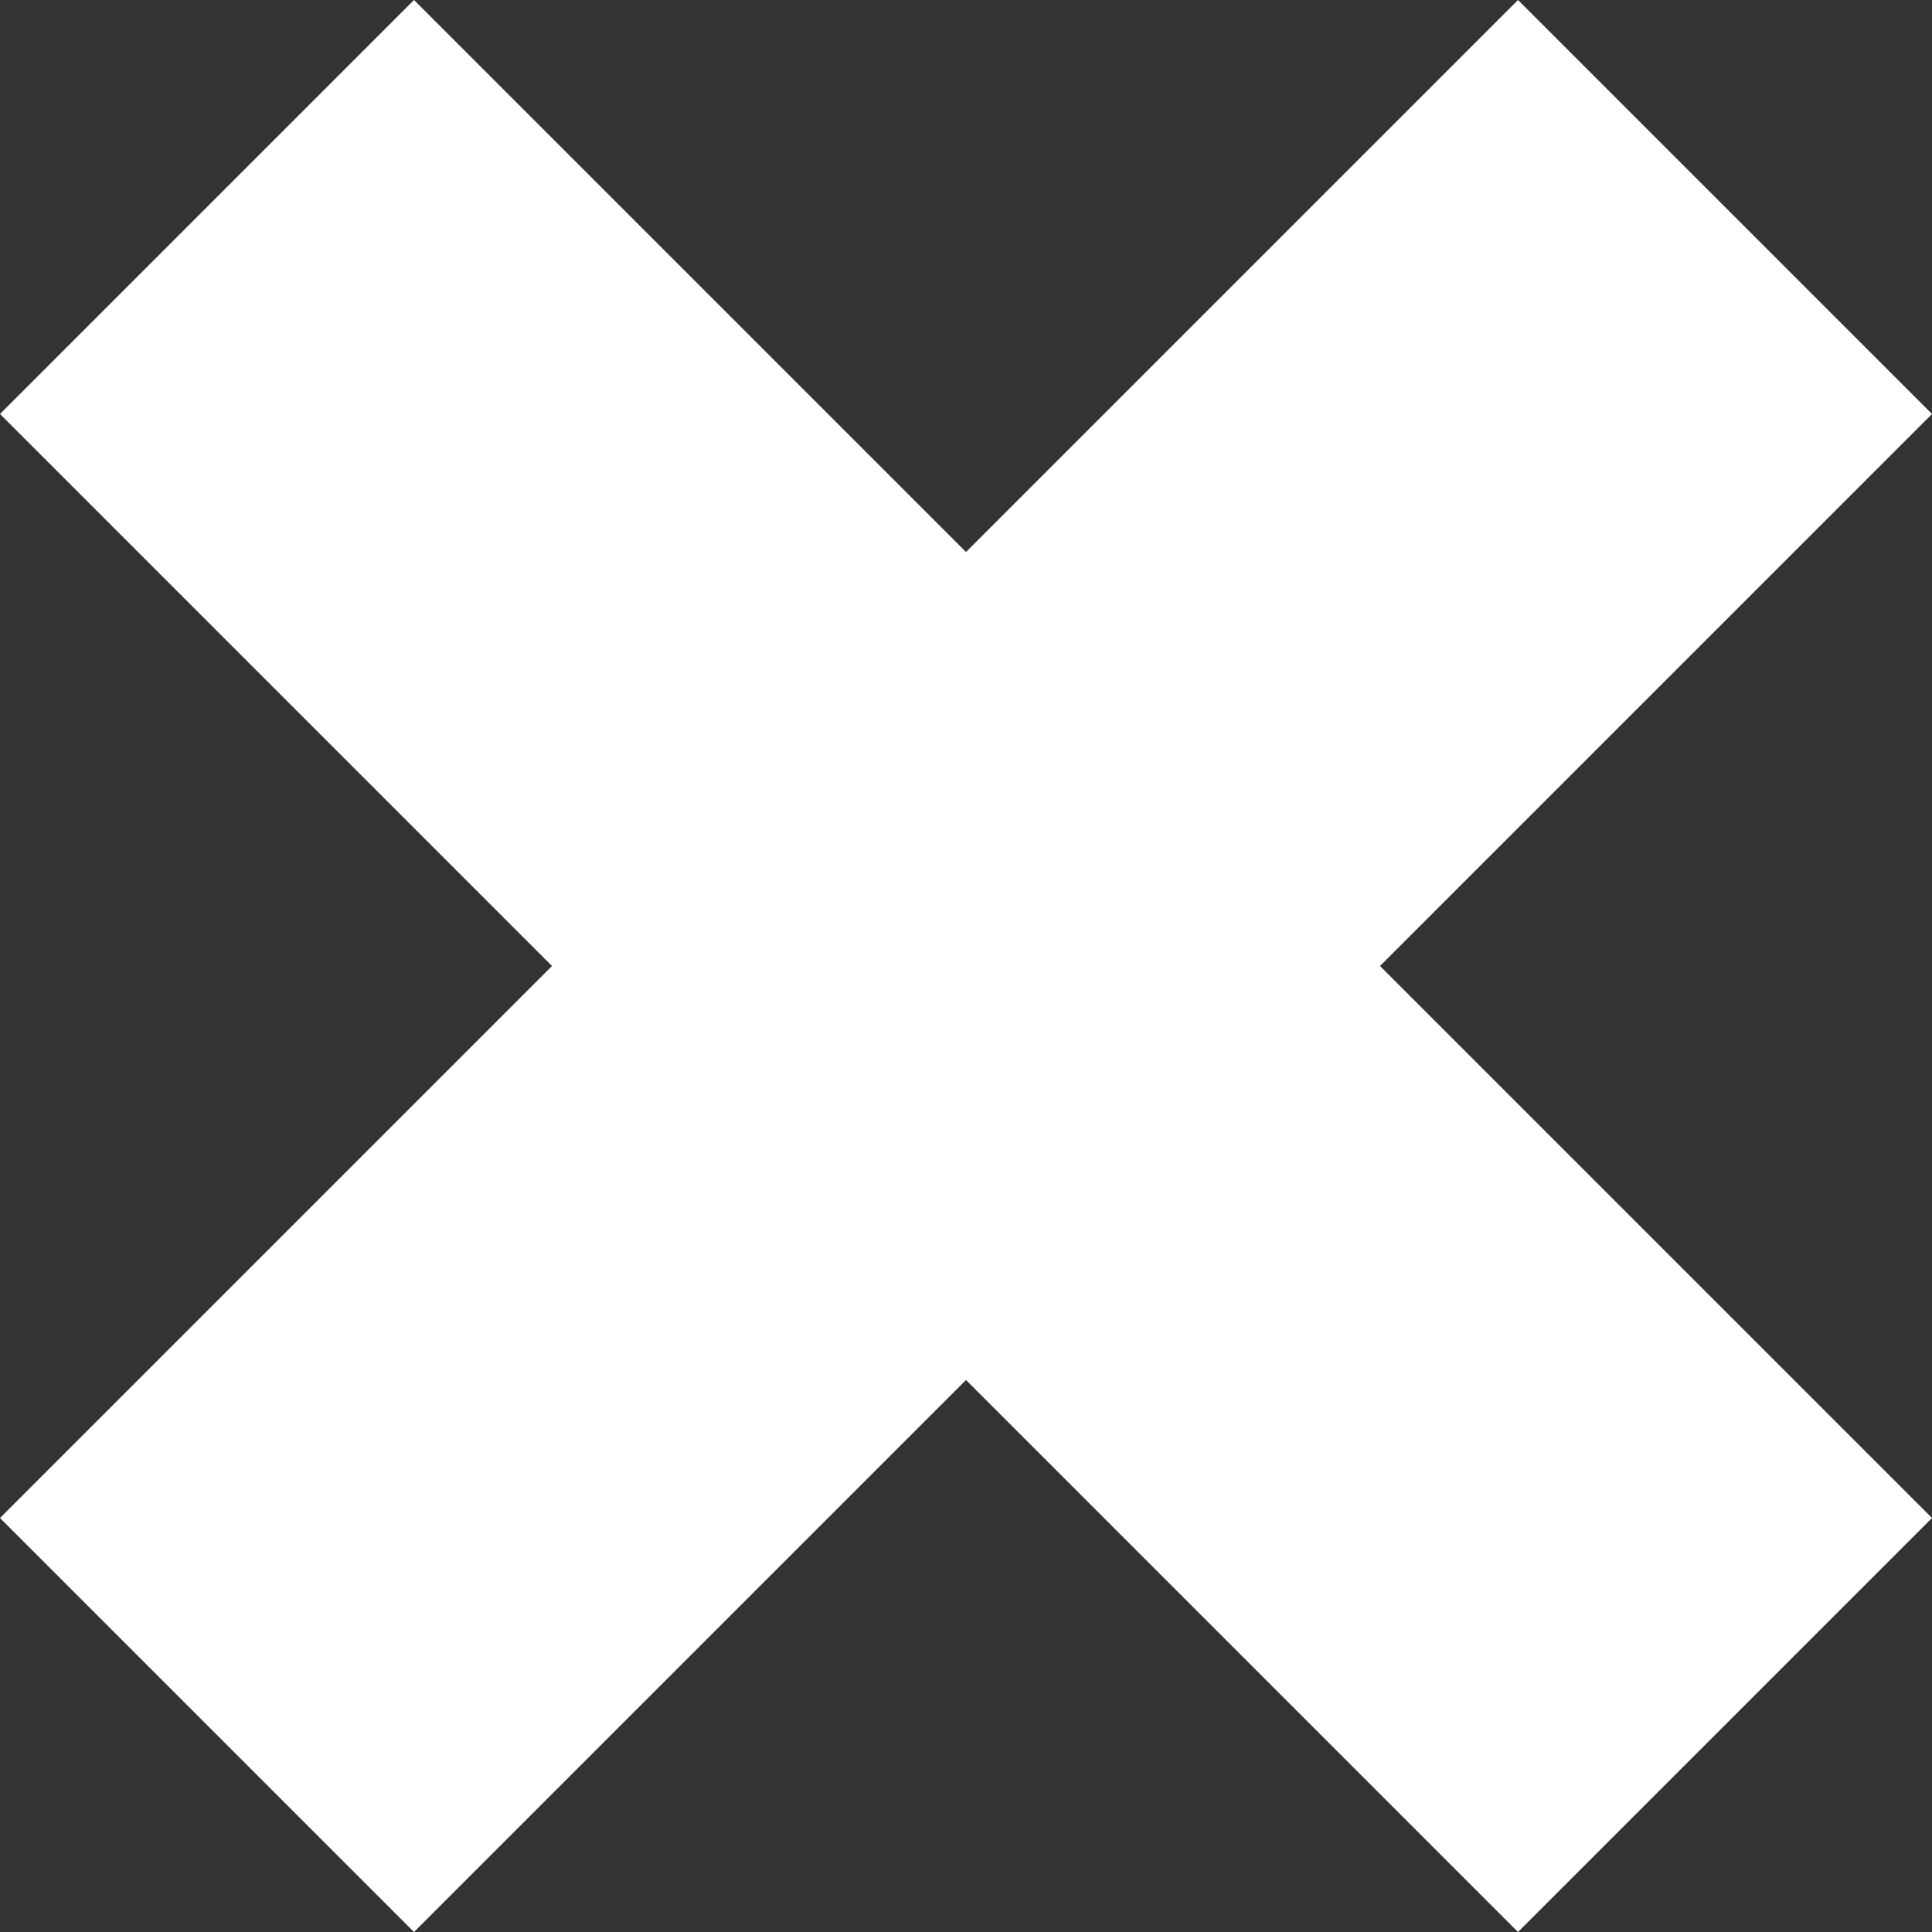 <svg xmlns:svg="http://www.w3.org/2000/svg" xmlns="http://www.w3.org/2000/svg" width="14px" height="14px"><rect width="100%" height="100%" fill="#333333" stroke="none"/><polygon fill="#fff" points="14,3 11,0 7,4 3,0 0,3 4,7 0,11 3,14 7,10 11,14 14,11 10,7 "/></svg>